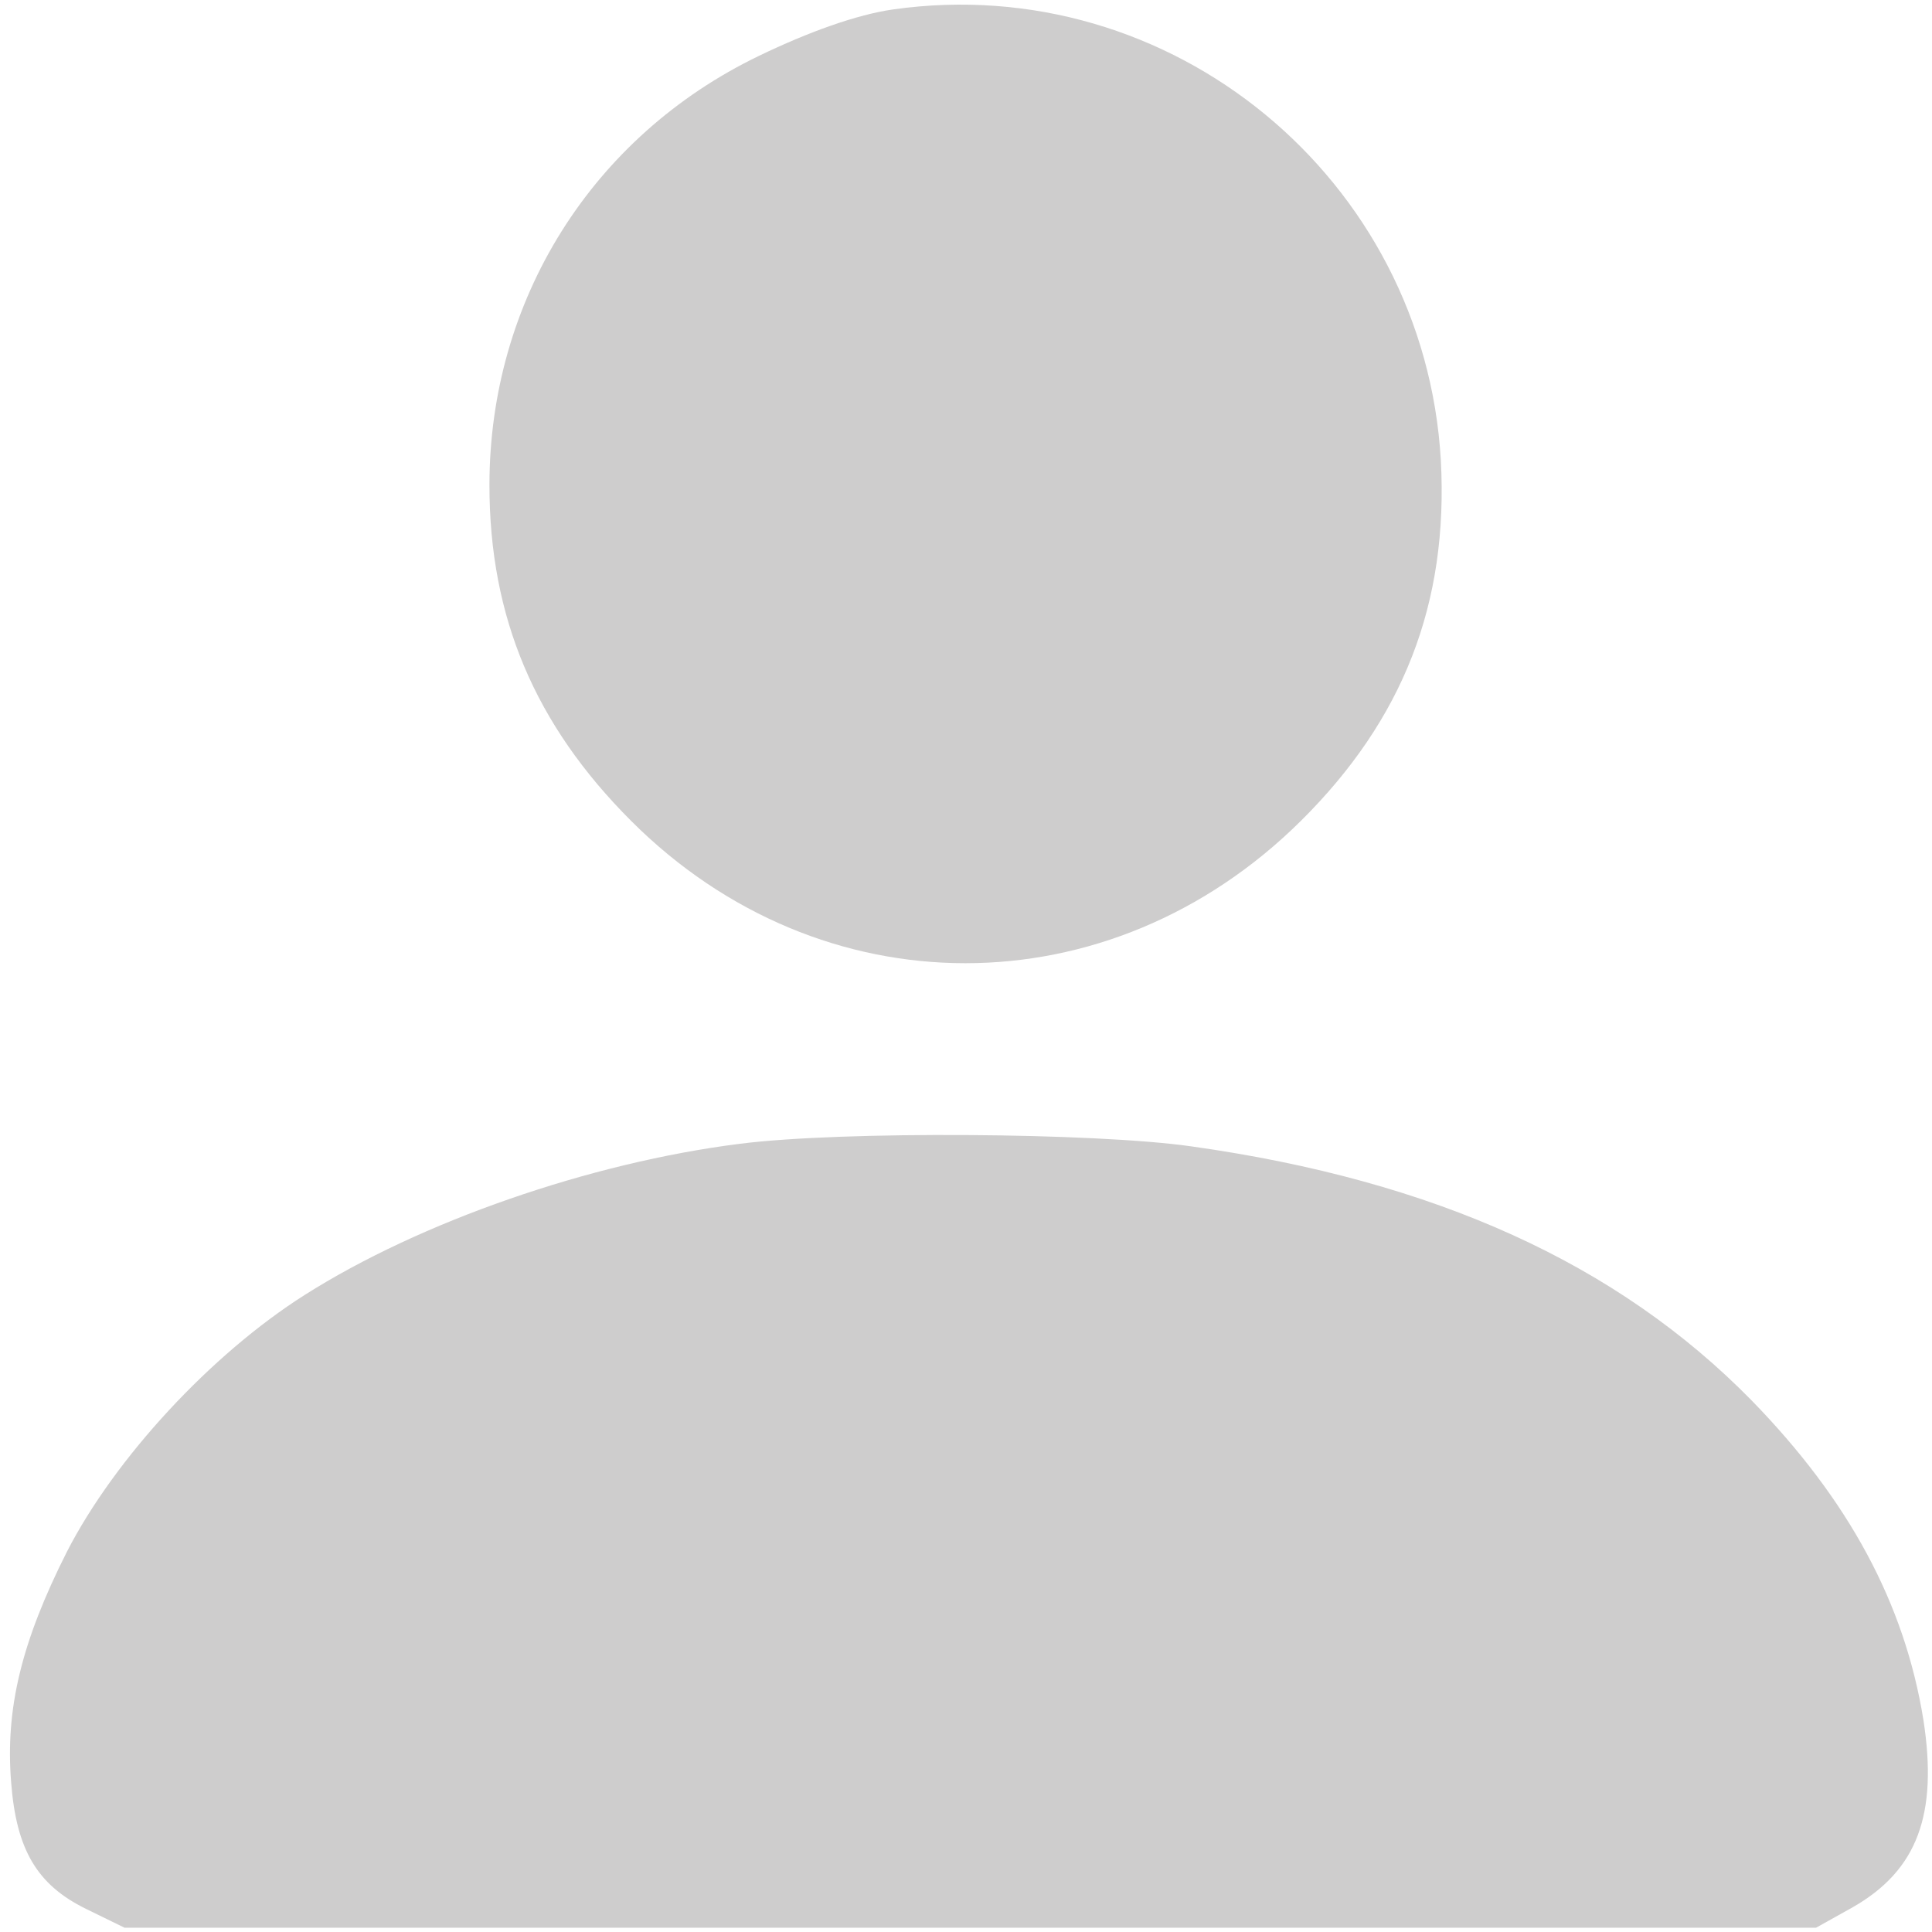 <?xml version="1.0" standalone="no"?>
<!DOCTYPE svg PUBLIC "-//W3C//DTD SVG 20010904//EN"
 "http://www.w3.org/TR/2001/REC-SVG-20010904/DTD/svg10.dtd">
<svg version="1.0" xmlns="http://www.w3.org/2000/svg"
 width="225pt" height="225pt" viewBox="0 0 225 225"
 preserveAspectRatio="xMidYMid meet">

<g transform="translate(0,225) scale(0.1,-0.1)"
fill="#cecdcd" stroke="none">
<path d="M1040 2239 c-42 -6 -98 -26 -156 -54 -195 -94 -314 -285 -314 -500 0
-154 53 -279 165 -391 221 -221 557 -221 780 0 119 118 172 253 163 420 -19
328 -314 571 -638 525z"/>
<path d="M862 918 c-175 -22 -373 -91 -507 -176 -109 -69 -221 -190 -277 -299
-53 -105 -72 -183 -65 -269 6 -78 30 -119 87 -147 l45 -22 985 0 985 0 43 24
c75 43 99 108 82 218 -22 136 -87 256 -200 372 -156 159 -368 256 -653 296
-113 16 -407 18 -525 3z"/>
</g>
</svg>
